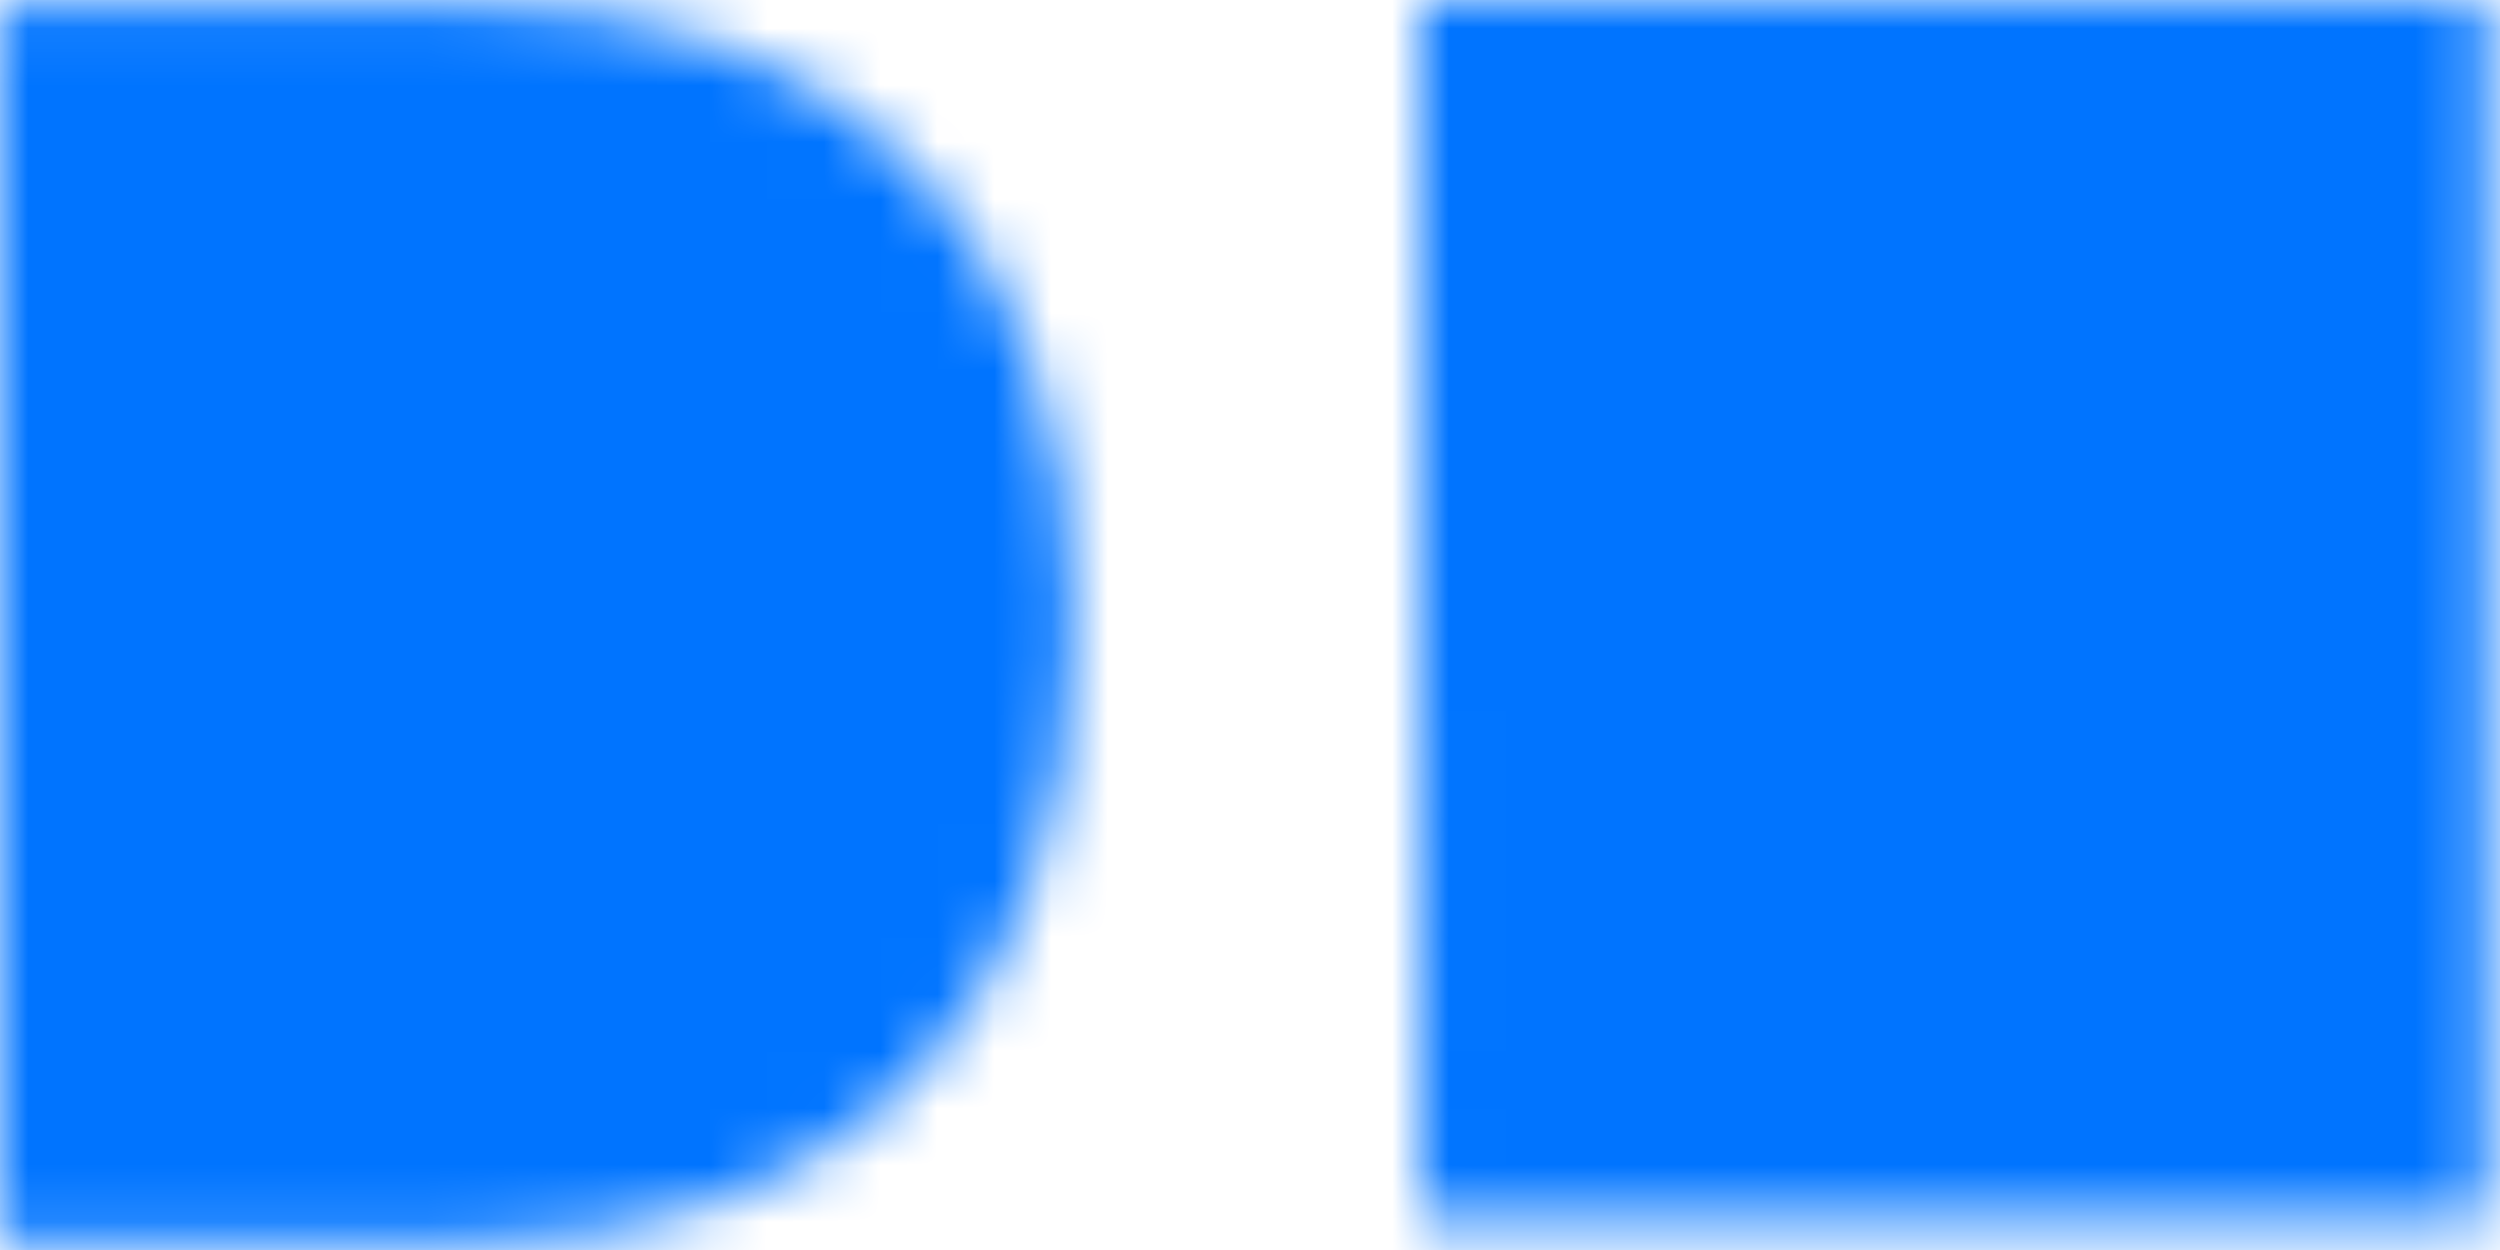<?xml version="1.0" encoding="UTF-8"?>
<svg width="44px" height="22px" viewBox="0 0 44 22" version="1.1" xmlns="http://www.w3.org/2000/svg" xmlns:xlink="http://www.w3.org/1999/xlink">
    <!-- Generator: Sketch 49.3 (51167) - http://www.bohemiancoding.com/sketch -->
    <title>Logo</title>
    <desc>Created with Sketch.</desc>
    <defs>
        <path d="M25,0 L43.752,0 L43.752,21.492 L25.004,21.5 L25,0 Z M8.355,0.094 C14.892,0.094 18.88,4.027 18.88,10.957 C18.88,17.902 14.892,21.835 8.355,21.835 L0,21.835 L0,0.094 L8.355,0.094 Z" id="path-1"></path>
    </defs>
    <g id="Symbols" stroke="none" stroke-width="1" fill="none" fill-rule="evenodd">
        <g id="Global-/-Header-/-&lt;=1024" transform="translate(-160, -27)">
            <g id="Header">
                <g id="elements" transform="translate(160, 27)">
                    <g id="Component-/-Icon-/-Logo">
                        <g id="Logo-mark">
                            <mask id="mask-2" fill="white">
                                <use xlink:href="#path-1"></use>
                            </mask>
                            <g id="Outline"></g>
                            <g id="Component-/-Swatch-/-B100" mask="url(#mask-2)" fill="#0074FF">
                                <g transform="translate(-3, -14)" id="0074FF">
                                    <rect x="0" y="0" width="50" height="50"></rect>
                                </g>
                            </g>
                        </g>
                    </g>
                </g>
            </g>
        </g>
    </g>
</svg>